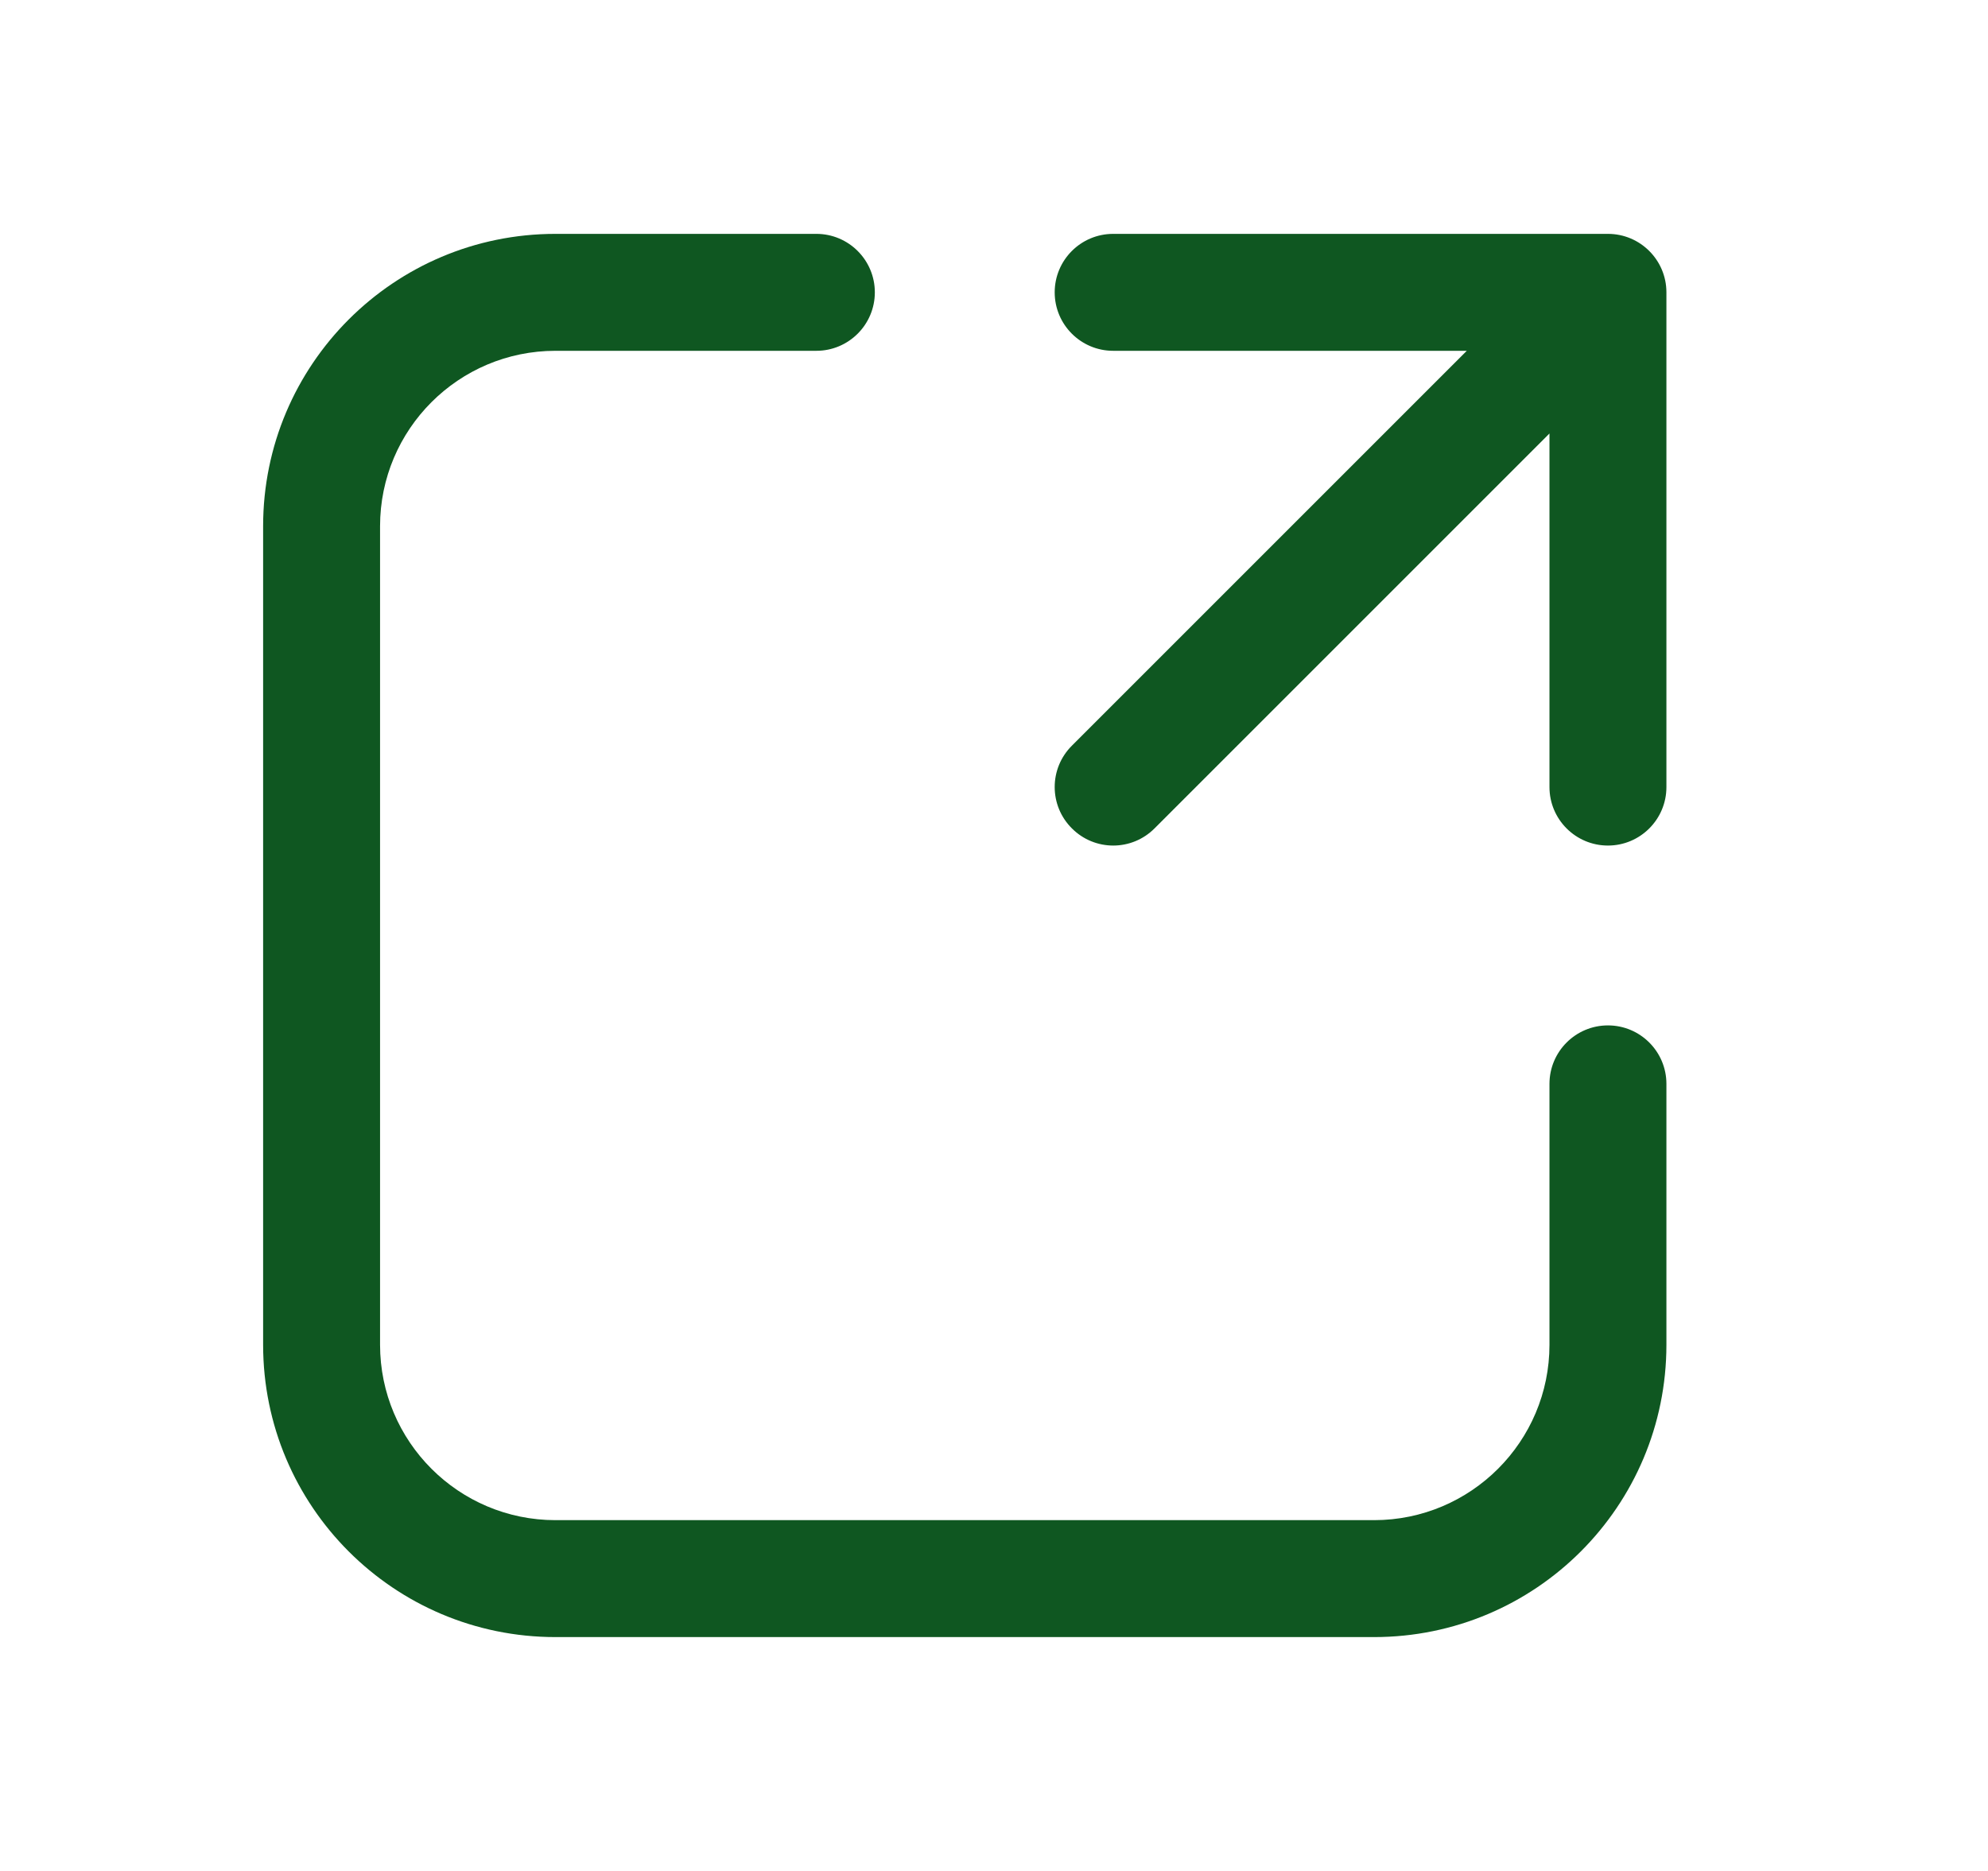 <svg width="17" height="16" viewBox="0 0 17 16" fill="none" xmlns="http://www.w3.org/2000/svg">
<path d="M4.75 3C3.922 3 3.25 3.672 3.25 4.5V11.5C3.25 12.328 3.922 13 4.75 13H11.75C12.578 13 13.25 12.328 13.25 11.5V9.269C13.25 8.993 13.474 8.769 13.75 8.769C14.026 8.769 14.25 8.993 14.25 9.269V11.5C14.25 12.881 13.131 14 11.75 14H4.75C3.369 14 2.25 12.881 2.25 11.5V4.5C2.25 3.119 3.369 2 4.75 2H6.981C7.257 2 7.481 2.224 7.481 2.5C7.481 2.776 7.257 3 6.981 3H4.75ZM9.019 2.5C9.019 2.224 9.243 2 9.519 2H13.75C14.026 2 14.25 2.224 14.25 2.5V6.731C14.25 7.007 14.026 7.231 13.75 7.231C13.474 7.231 13.25 7.007 13.25 6.731V3.707L9.873 7.084C9.678 7.28 9.361 7.28 9.166 7.084C8.97 6.889 8.97 6.572 9.166 6.377L12.543 3H9.519C9.243 3 9.019 2.776 9.019 2.5Z" fill="#0F5721"/>
</svg>

